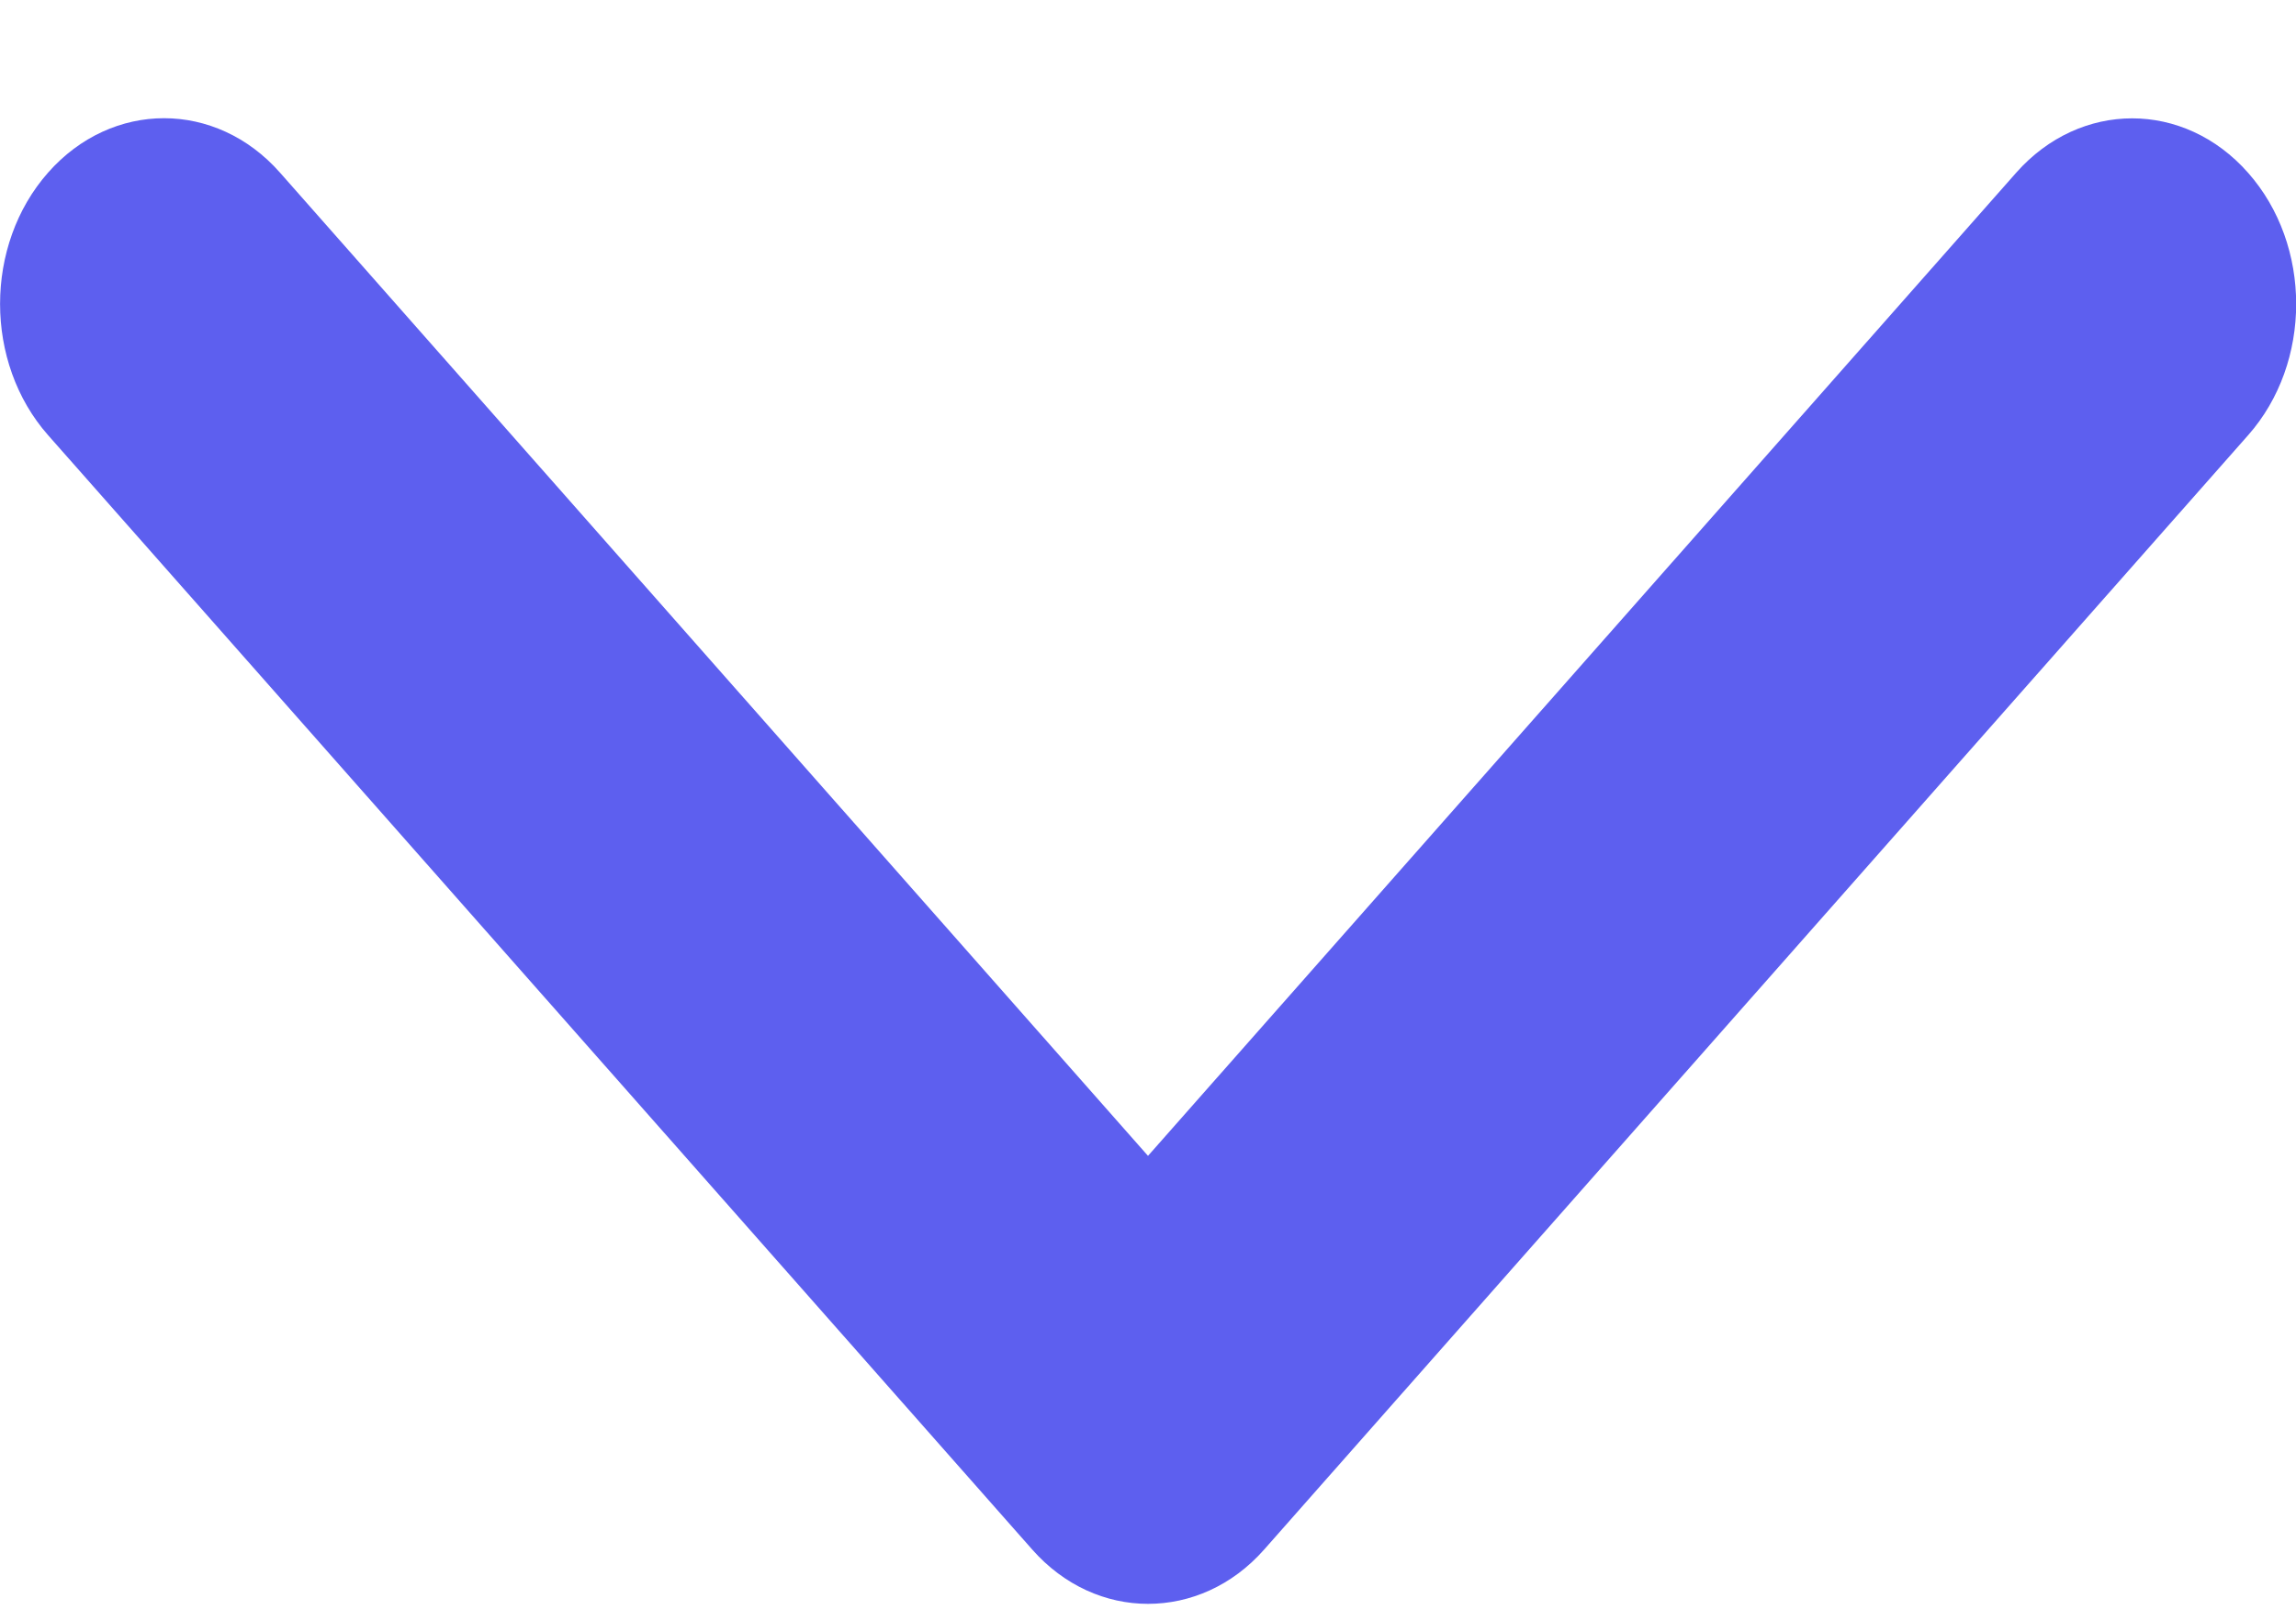 <svg width="17" height="12" viewBox="0 0 17 12" fill="none" xmlns="http://www.w3.org/2000/svg">
<path d="M8.5 11.875C8.189 11.875 7.879 11.741 7.642 11.472L0.356 3.222C-0.118 2.685 -0.118 1.815 0.356 1.278C0.83 0.741 1.599 0.741 2.073 1.278L8.5 8.558L14.928 1.279C15.403 0.742 16.171 0.742 16.645 1.279C17.12 1.816 17.12 2.686 16.645 3.223L9.36 11.473C9.123 11.742 8.811 11.875 8.5 11.875Z" fill="#5D5FEF"/>
</svg>
